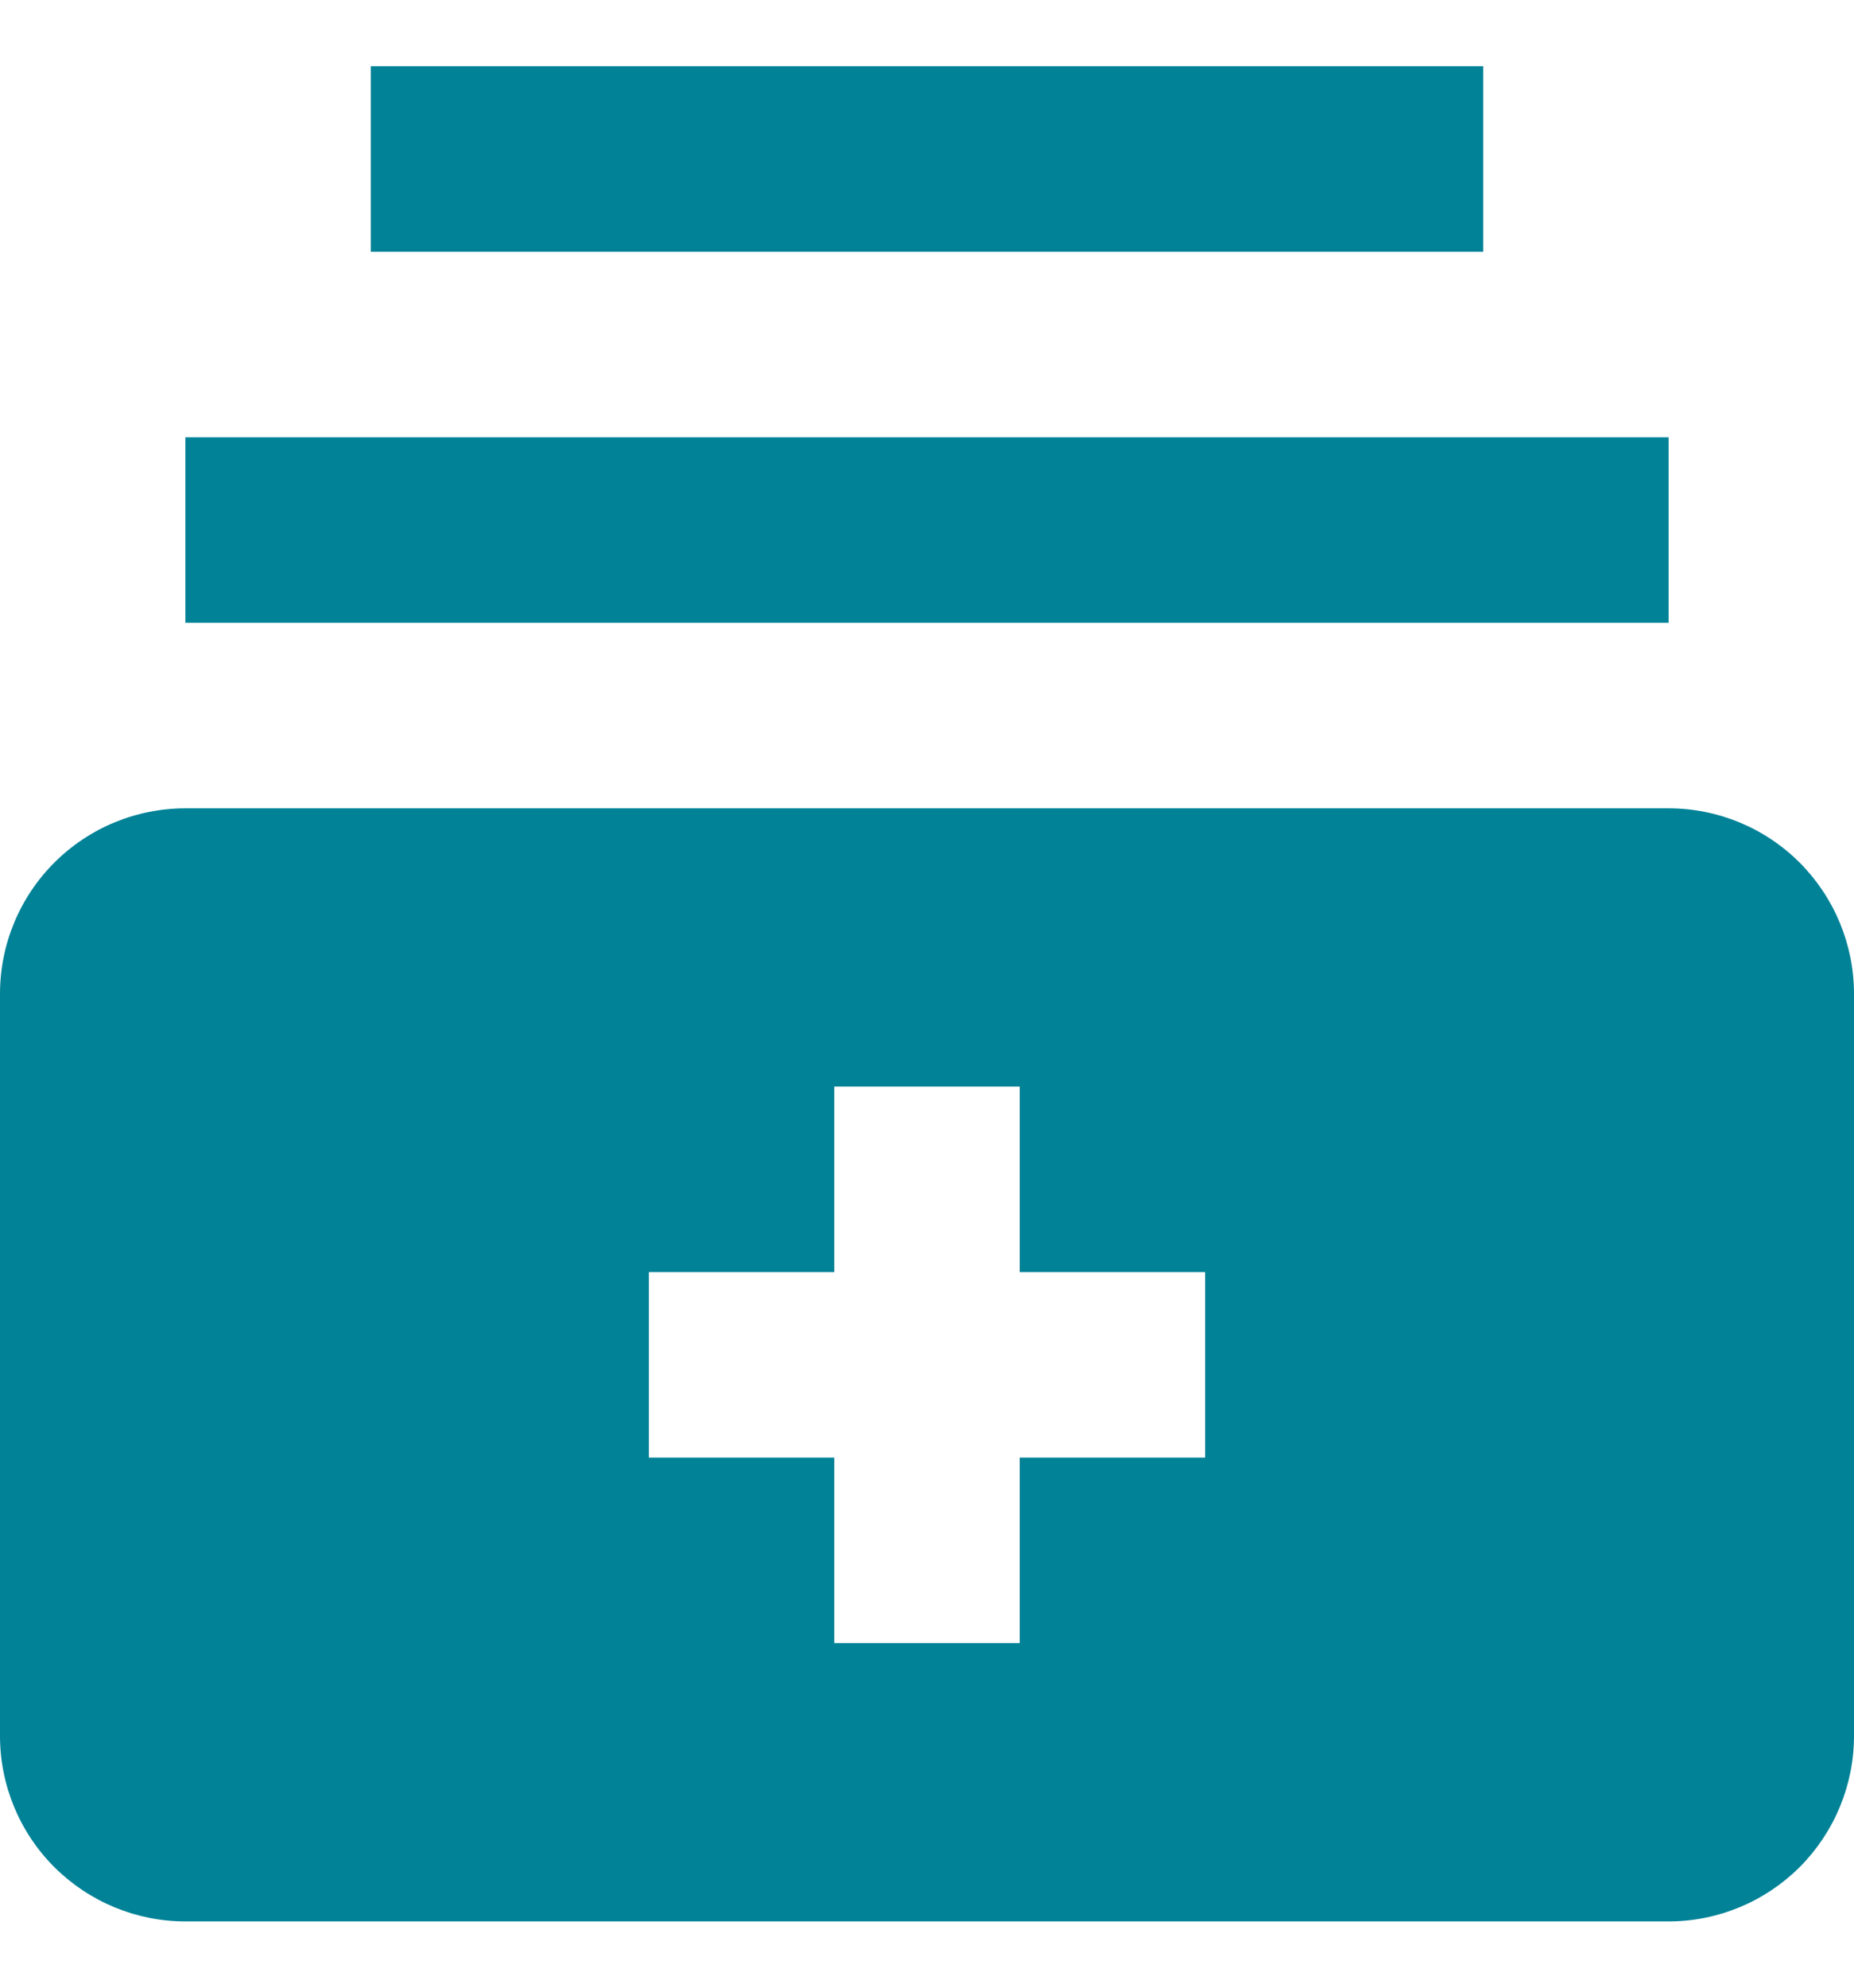 <svg width="14" height="15" viewBox="0 0 14 15" fill="none" xmlns="http://www.w3.org/2000/svg">
<path id="Vector" d="M1.4 3.3H12.6V4.7H1.4V3.3ZM2.8 0.5H11.2V1.9H2.8V0.5ZM12.6 6.1H1.4C1.029 6.1 0.673 6.247 0.41 6.51C0.147 6.773 0 7.129 0 7.5V13.1C0 13.471 0.147 13.827 0.41 14.09C0.673 14.352 1.029 14.5 1.4 14.5H12.6C12.971 14.5 13.327 14.352 13.59 14.09C13.852 13.827 14 13.471 14 13.1V7.5C14 7.129 13.852 6.773 13.59 6.51C13.327 6.247 12.971 6.1 12.6 6.1ZM9.1 11H7.7V12.4H6.3V11H4.9V9.6H6.3V8.2H7.7V9.6H9.1V11Z" fill="#018297"/>
</svg>
